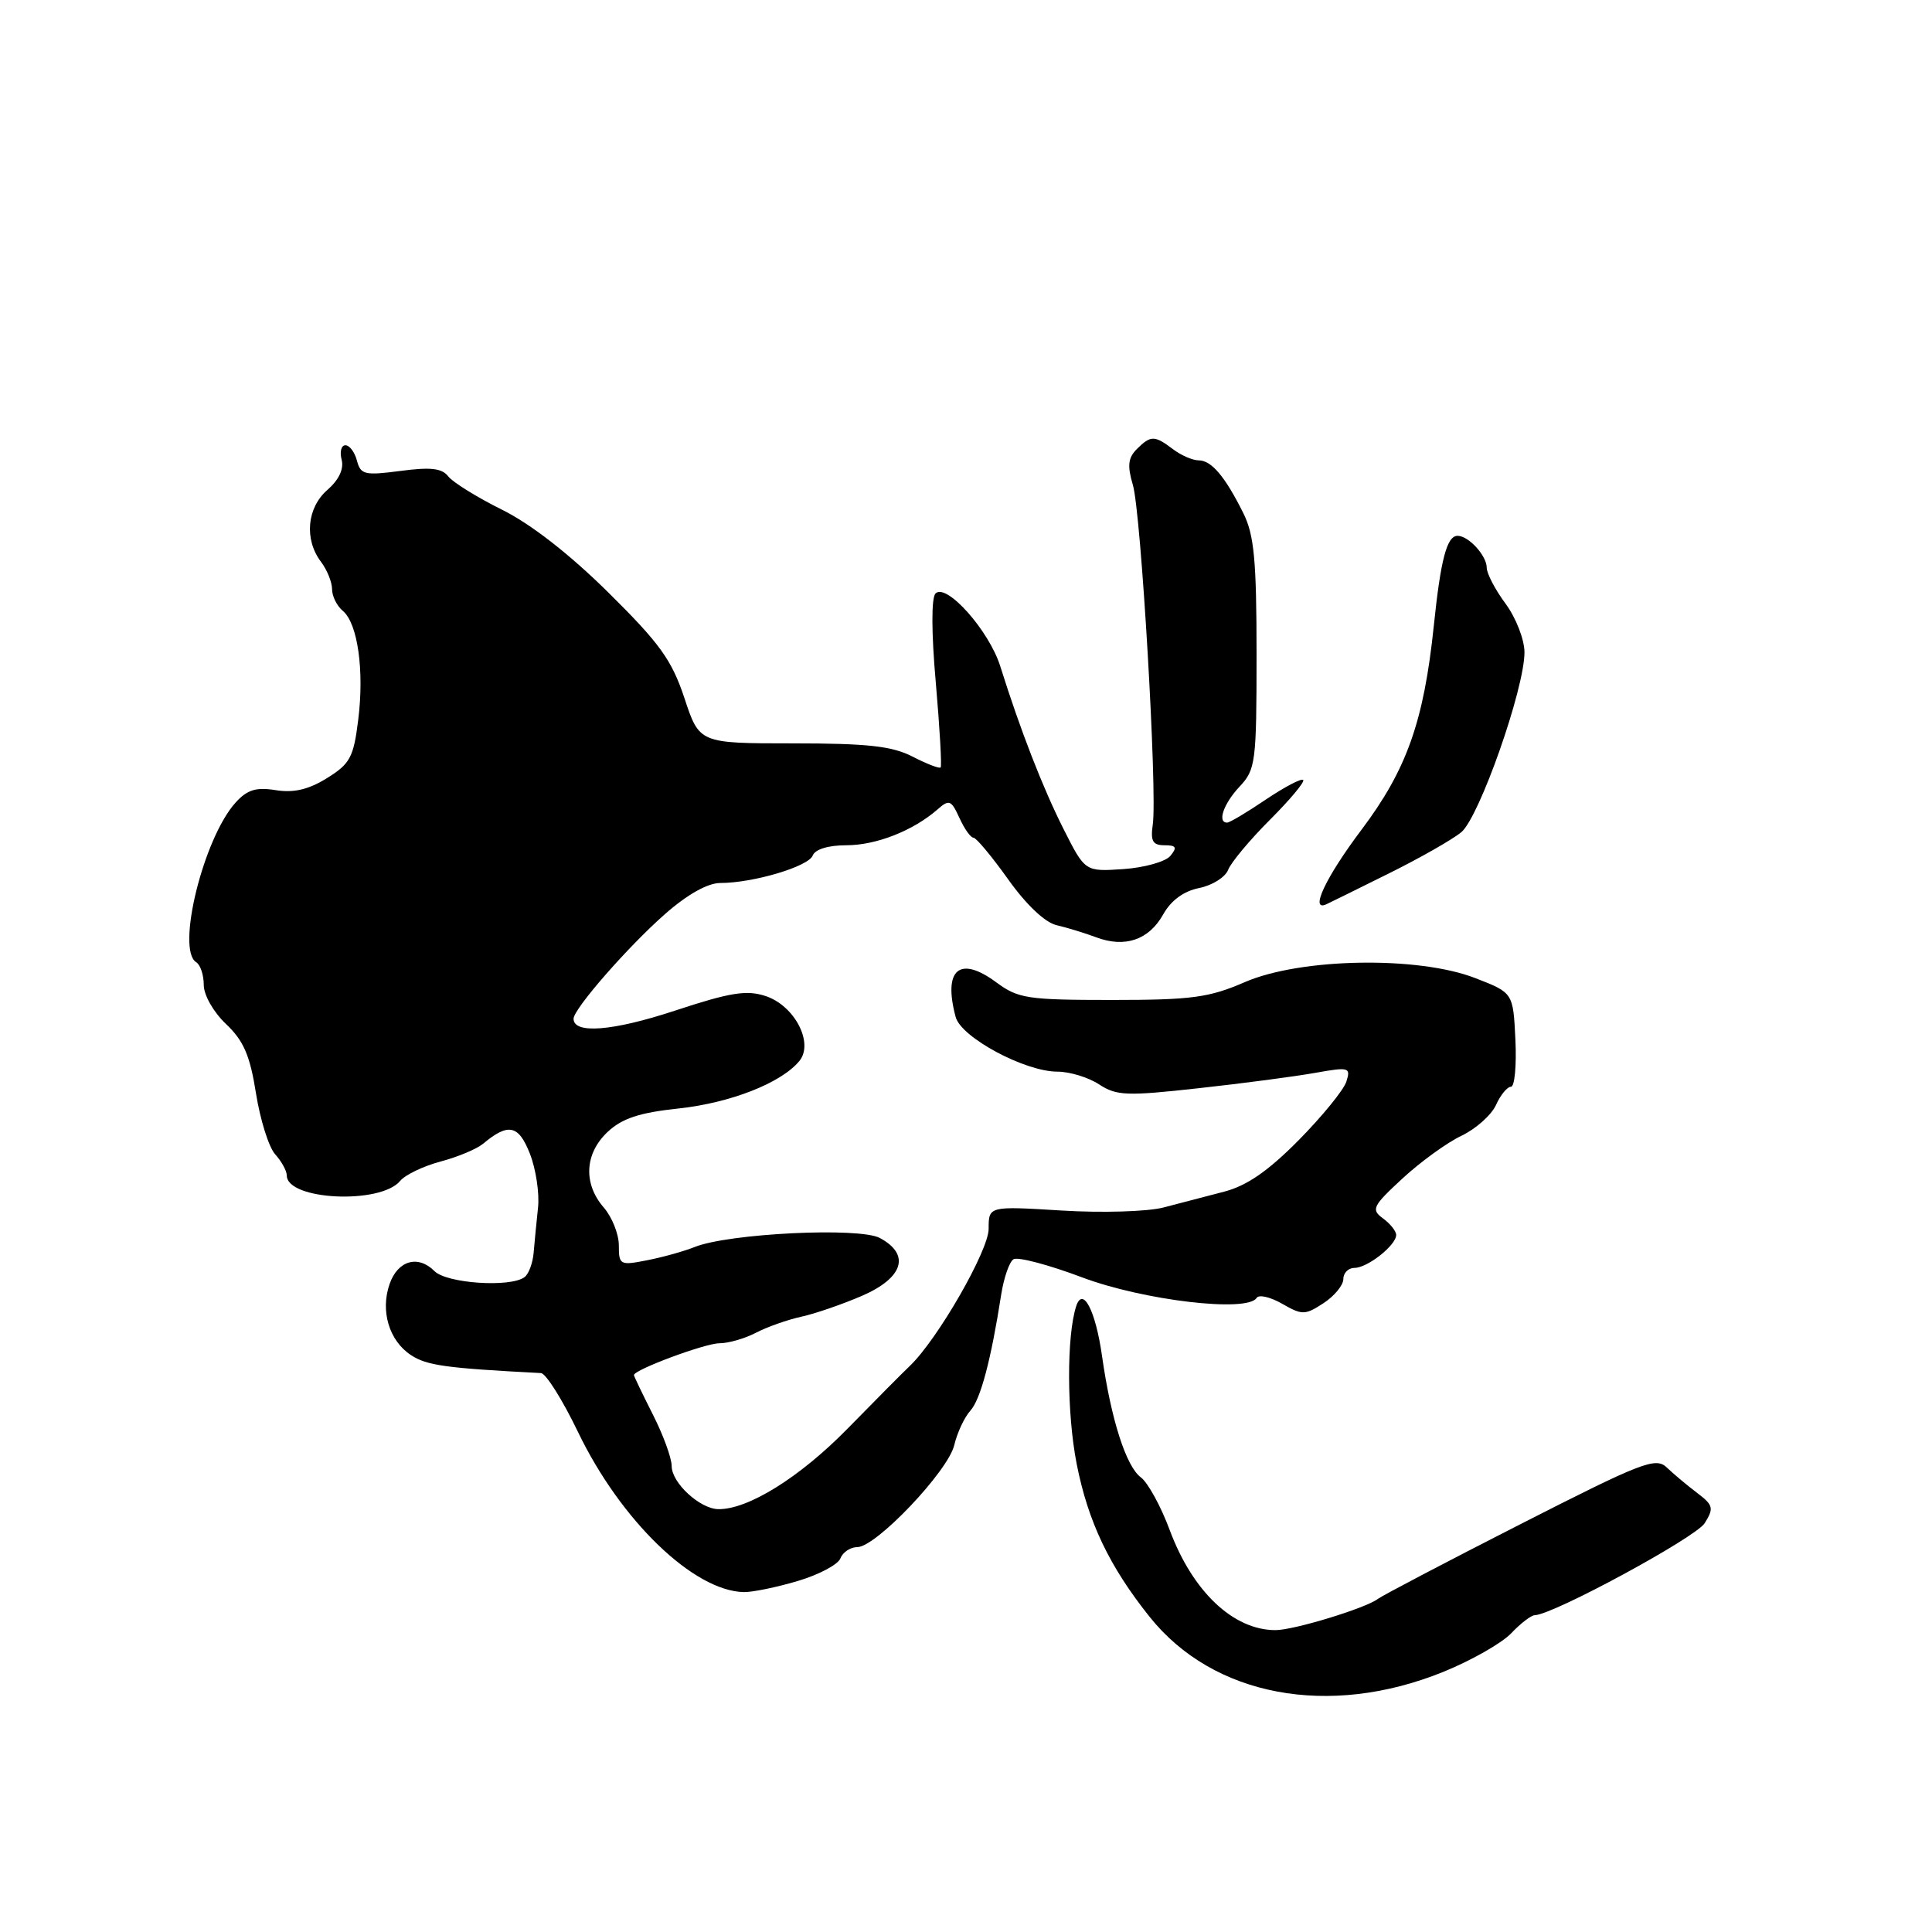 <?xml version="1.0" encoding="UTF-8" standalone="no"?>
<!DOCTYPE svg PUBLIC "-//W3C//DTD SVG 1.1//EN" "http://www.w3.org/Graphics/SVG/1.1/DTD/svg11.dtd" >
<svg xmlns="http://www.w3.org/2000/svg" xmlns:xlink="http://www.w3.org/1999/xlink" version="1.1" viewBox="0 0 256 256">
 <g >
 <path fill="currentColor"
d=" M 191.25 221.53 C 194.96 220.02 199.01 217.72 200.25 216.41 C 201.49 215.10 202.89 214.03 203.37 214.02 C 205.79 213.97 224.69 203.73 225.88 201.83 C 227.12 199.84 227.02 199.44 224.88 197.82 C 223.57 196.83 221.77 195.32 220.87 194.46 C 219.39 193.04 217.66 193.71 201.45 201.97 C 191.67 206.95 183.18 211.41 182.58 211.86 C 180.98 213.09 171.45 216.00 169.01 216.00 C 163.43 216.00 158.04 210.91 155.00 202.76 C 153.83 199.60 152.10 196.45 151.17 195.76 C 149.21 194.31 147.21 188.04 146.02 179.65 C 145.17 173.65 143.48 170.39 142.60 173.08 C 141.32 177.03 141.35 187.31 142.67 194.00 C 144.18 201.65 147.00 207.57 152.34 214.25 C 160.77 224.80 176.11 227.67 191.25 221.53 Z  M 105.71 209.49 C 108.51 208.66 111.05 207.31 111.36 206.49 C 111.68 205.67 112.69 205.00 113.60 205.00 C 116.07 205.00 125.61 194.96 126.44 191.50 C 126.83 189.85 127.79 187.79 128.58 186.92 C 129.93 185.42 131.31 180.24 132.67 171.50 C 133.02 169.30 133.74 167.21 134.29 166.86 C 134.83 166.50 138.93 167.58 143.39 169.26 C 151.53 172.32 165.30 173.94 166.51 171.98 C 166.81 171.50 168.33 171.86 169.90 172.76 C 172.55 174.28 172.93 174.27 175.38 172.67 C 176.82 171.73 178.00 170.29 178.00 169.48 C 178.00 168.66 178.67 168.00 179.49 168.00 C 181.20 168.00 185.00 165.00 185.00 163.64 C 185.00 163.13 184.21 162.14 183.25 161.44 C 181.65 160.27 181.87 159.82 185.84 156.15 C 188.22 153.95 191.74 151.40 193.64 150.50 C 195.55 149.59 197.61 147.76 198.22 146.43 C 198.82 145.09 199.72 144.00 200.21 144.00 C 200.70 144.00 200.96 141.20 200.80 137.78 C 200.50 131.55 200.50 131.55 195.50 129.61 C 187.94 126.66 172.35 126.93 164.96 130.13 C 160.21 132.19 157.93 132.50 147.33 132.50 C 136.16 132.50 134.91 132.31 132.02 130.17 C 127.14 126.56 124.94 128.44 126.63 134.76 C 127.36 137.47 135.80 142.00 140.12 142.00 C 141.74 142.00 144.23 142.76 145.64 143.69 C 147.95 145.20 149.31 145.25 158.86 144.19 C 164.71 143.55 171.65 142.63 174.27 142.16 C 178.76 141.36 179.00 141.43 178.40 143.32 C 178.05 144.42 175.21 147.91 172.09 151.07 C 168.05 155.16 165.21 157.12 162.21 157.90 C 159.89 158.51 156.27 159.45 154.16 160.00 C 152.03 160.55 146.00 160.73 140.66 160.40 C 131.00 159.81 131.00 159.81 131.00 162.83 C 131.00 165.71 124.22 177.50 120.55 181.00 C 119.68 181.82 115.94 185.59 112.24 189.37 C 105.93 195.79 99.09 200.04 95.17 199.97 C 92.72 199.92 89.00 196.48 89.00 194.26 C 89.00 193.20 87.88 190.13 86.50 187.42 C 85.13 184.71 84.01 182.37 84.00 182.21 C 83.99 181.50 93.40 178.00 95.33 177.99 C 96.52 177.99 98.71 177.36 100.18 176.59 C 101.66 175.82 104.36 174.87 106.18 174.47 C 108.01 174.07 111.64 172.82 114.25 171.69 C 119.71 169.31 120.66 166.22 116.58 164.04 C 113.86 162.58 96.52 163.43 92.03 165.24 C 90.64 165.80 87.81 166.59 85.75 166.99 C 82.16 167.70 82.00 167.62 82.00 165.02 C 82.00 163.53 81.10 161.27 80.00 160.00 C 77.26 156.84 77.46 152.85 80.52 149.98 C 82.43 148.19 84.72 147.43 89.92 146.88 C 96.79 146.14 103.50 143.51 105.91 140.60 C 107.88 138.23 105.30 133.25 101.44 131.98 C 98.92 131.15 96.75 131.50 89.36 133.94 C 81.18 136.63 76.00 137.04 76.00 134.99 C 76.00 133.68 83.24 125.40 88.15 121.09 C 91.10 118.50 93.78 117.00 95.46 117.00 C 99.81 117.00 107.13 114.82 107.69 113.36 C 108.01 112.53 109.76 112.00 112.16 112.00 C 116.10 112.00 121.00 110.07 124.22 107.26 C 125.77 105.89 126.04 106.00 127.13 108.38 C 127.78 109.82 128.62 111.00 128.99 111.00 C 129.35 111.00 131.42 113.48 133.58 116.51 C 135.97 119.87 138.47 122.24 140.00 122.59 C 141.38 122.91 143.73 123.63 145.23 124.19 C 149.04 125.63 152.22 124.56 154.12 121.18 C 155.16 119.31 156.84 118.08 158.89 117.67 C 160.63 117.32 162.35 116.24 162.73 115.27 C 163.10 114.30 165.59 111.31 168.26 108.64 C 170.93 105.97 172.92 103.59 172.68 103.35 C 172.44 103.10 170.21 104.28 167.72 105.95 C 165.24 107.63 162.94 109.00 162.60 109.00 C 161.26 109.00 162.13 106.49 164.25 104.23 C 166.38 101.97 166.50 101.02 166.50 86.67 C 166.50 74.24 166.18 70.87 164.75 68.00 C 162.32 63.12 160.52 61.00 158.83 61.00 C 158.03 61.00 156.51 60.34 155.44 59.53 C 152.98 57.67 152.48 57.67 150.64 59.50 C 149.47 60.67 149.36 61.72 150.11 64.25 C 151.20 67.89 153.37 104.97 152.75 109.25 C 152.43 111.45 152.74 112.00 154.30 112.00 C 155.86 112.00 156.01 112.28 155.08 113.41 C 154.44 114.18 151.63 114.97 148.84 115.16 C 143.78 115.50 143.78 115.50 140.95 109.90 C 138.18 104.42 135.19 96.72 132.54 88.28 C 131.05 83.54 125.40 77.20 123.96 78.64 C 123.40 79.20 123.41 83.84 124.00 90.47 C 124.52 96.47 124.81 101.52 124.64 101.69 C 124.47 101.87 122.79 101.22 120.91 100.25 C 118.20 98.86 114.96 98.50 105.09 98.50 C 92.67 98.50 92.67 98.50 90.69 92.50 C 89.01 87.45 87.42 85.24 80.60 78.50 C 75.46 73.42 70.31 69.41 66.50 67.53 C 63.20 65.89 60.01 63.91 59.40 63.13 C 58.57 62.04 57.06 61.87 53.07 62.40 C 48.33 63.02 47.79 62.90 47.30 61.05 C 47.01 59.92 46.32 59.00 45.77 59.00 C 45.22 59.00 44.99 59.86 45.27 60.92 C 45.59 62.14 44.90 63.59 43.39 64.91 C 40.66 67.28 40.29 71.47 42.53 74.44 C 43.34 75.51 44.00 77.14 44.00 78.07 C 44.00 79.00 44.64 80.29 45.42 80.94 C 47.40 82.58 48.29 88.86 47.46 95.43 C 46.85 100.35 46.38 101.22 43.32 103.11 C 40.87 104.63 38.91 105.08 36.54 104.70 C 33.94 104.28 32.76 104.64 31.23 106.33 C 26.97 111.01 23.31 125.84 26.00 127.50 C 26.55 127.84 27.00 129.19 27.00 130.51 C 27.00 131.86 28.29 134.12 29.96 135.70 C 32.28 137.90 33.13 139.86 33.92 144.88 C 34.48 148.39 35.62 152.03 36.47 152.96 C 37.31 153.89 38.00 155.15 38.00 155.75 C 38.00 159.03 50.40 159.63 53.02 156.48 C 53.69 155.67 56.09 154.52 58.37 153.91 C 60.64 153.31 63.17 152.25 64.00 151.56 C 67.35 148.76 68.71 149.04 70.21 152.86 C 71.01 154.90 71.50 158.13 71.29 160.03 C 71.09 161.94 70.82 164.62 70.71 166.00 C 70.59 167.38 70.05 168.83 69.50 169.23 C 67.60 170.63 59.20 170.06 57.57 168.43 C 55.40 166.25 52.72 167.01 51.63 170.12 C 50.37 173.70 51.56 177.66 54.46 179.56 C 56.55 180.94 59.10 181.29 71.68 181.94 C 72.33 181.97 74.54 185.49 76.59 189.75 C 82.24 201.49 91.92 210.83 98.57 210.96 C 99.71 210.98 102.92 210.32 105.71 209.49 Z  M 184.00 115.75 C 188.12 113.71 192.46 111.24 193.63 110.27 C 196.02 108.28 202.00 91.27 202.00 86.44 C 202.00 84.76 200.88 81.87 199.50 80.00 C 198.12 78.14 197.00 75.99 197.00 75.23 C 197.00 73.63 194.60 71.00 193.14 71.00 C 191.72 71.00 190.90 74.11 189.99 82.89 C 188.67 95.58 186.40 101.98 180.41 109.94 C 175.66 116.25 173.49 120.86 175.75 119.82 C 176.16 119.63 179.88 117.80 184.00 115.75 Z "/>
</g>
</svg>